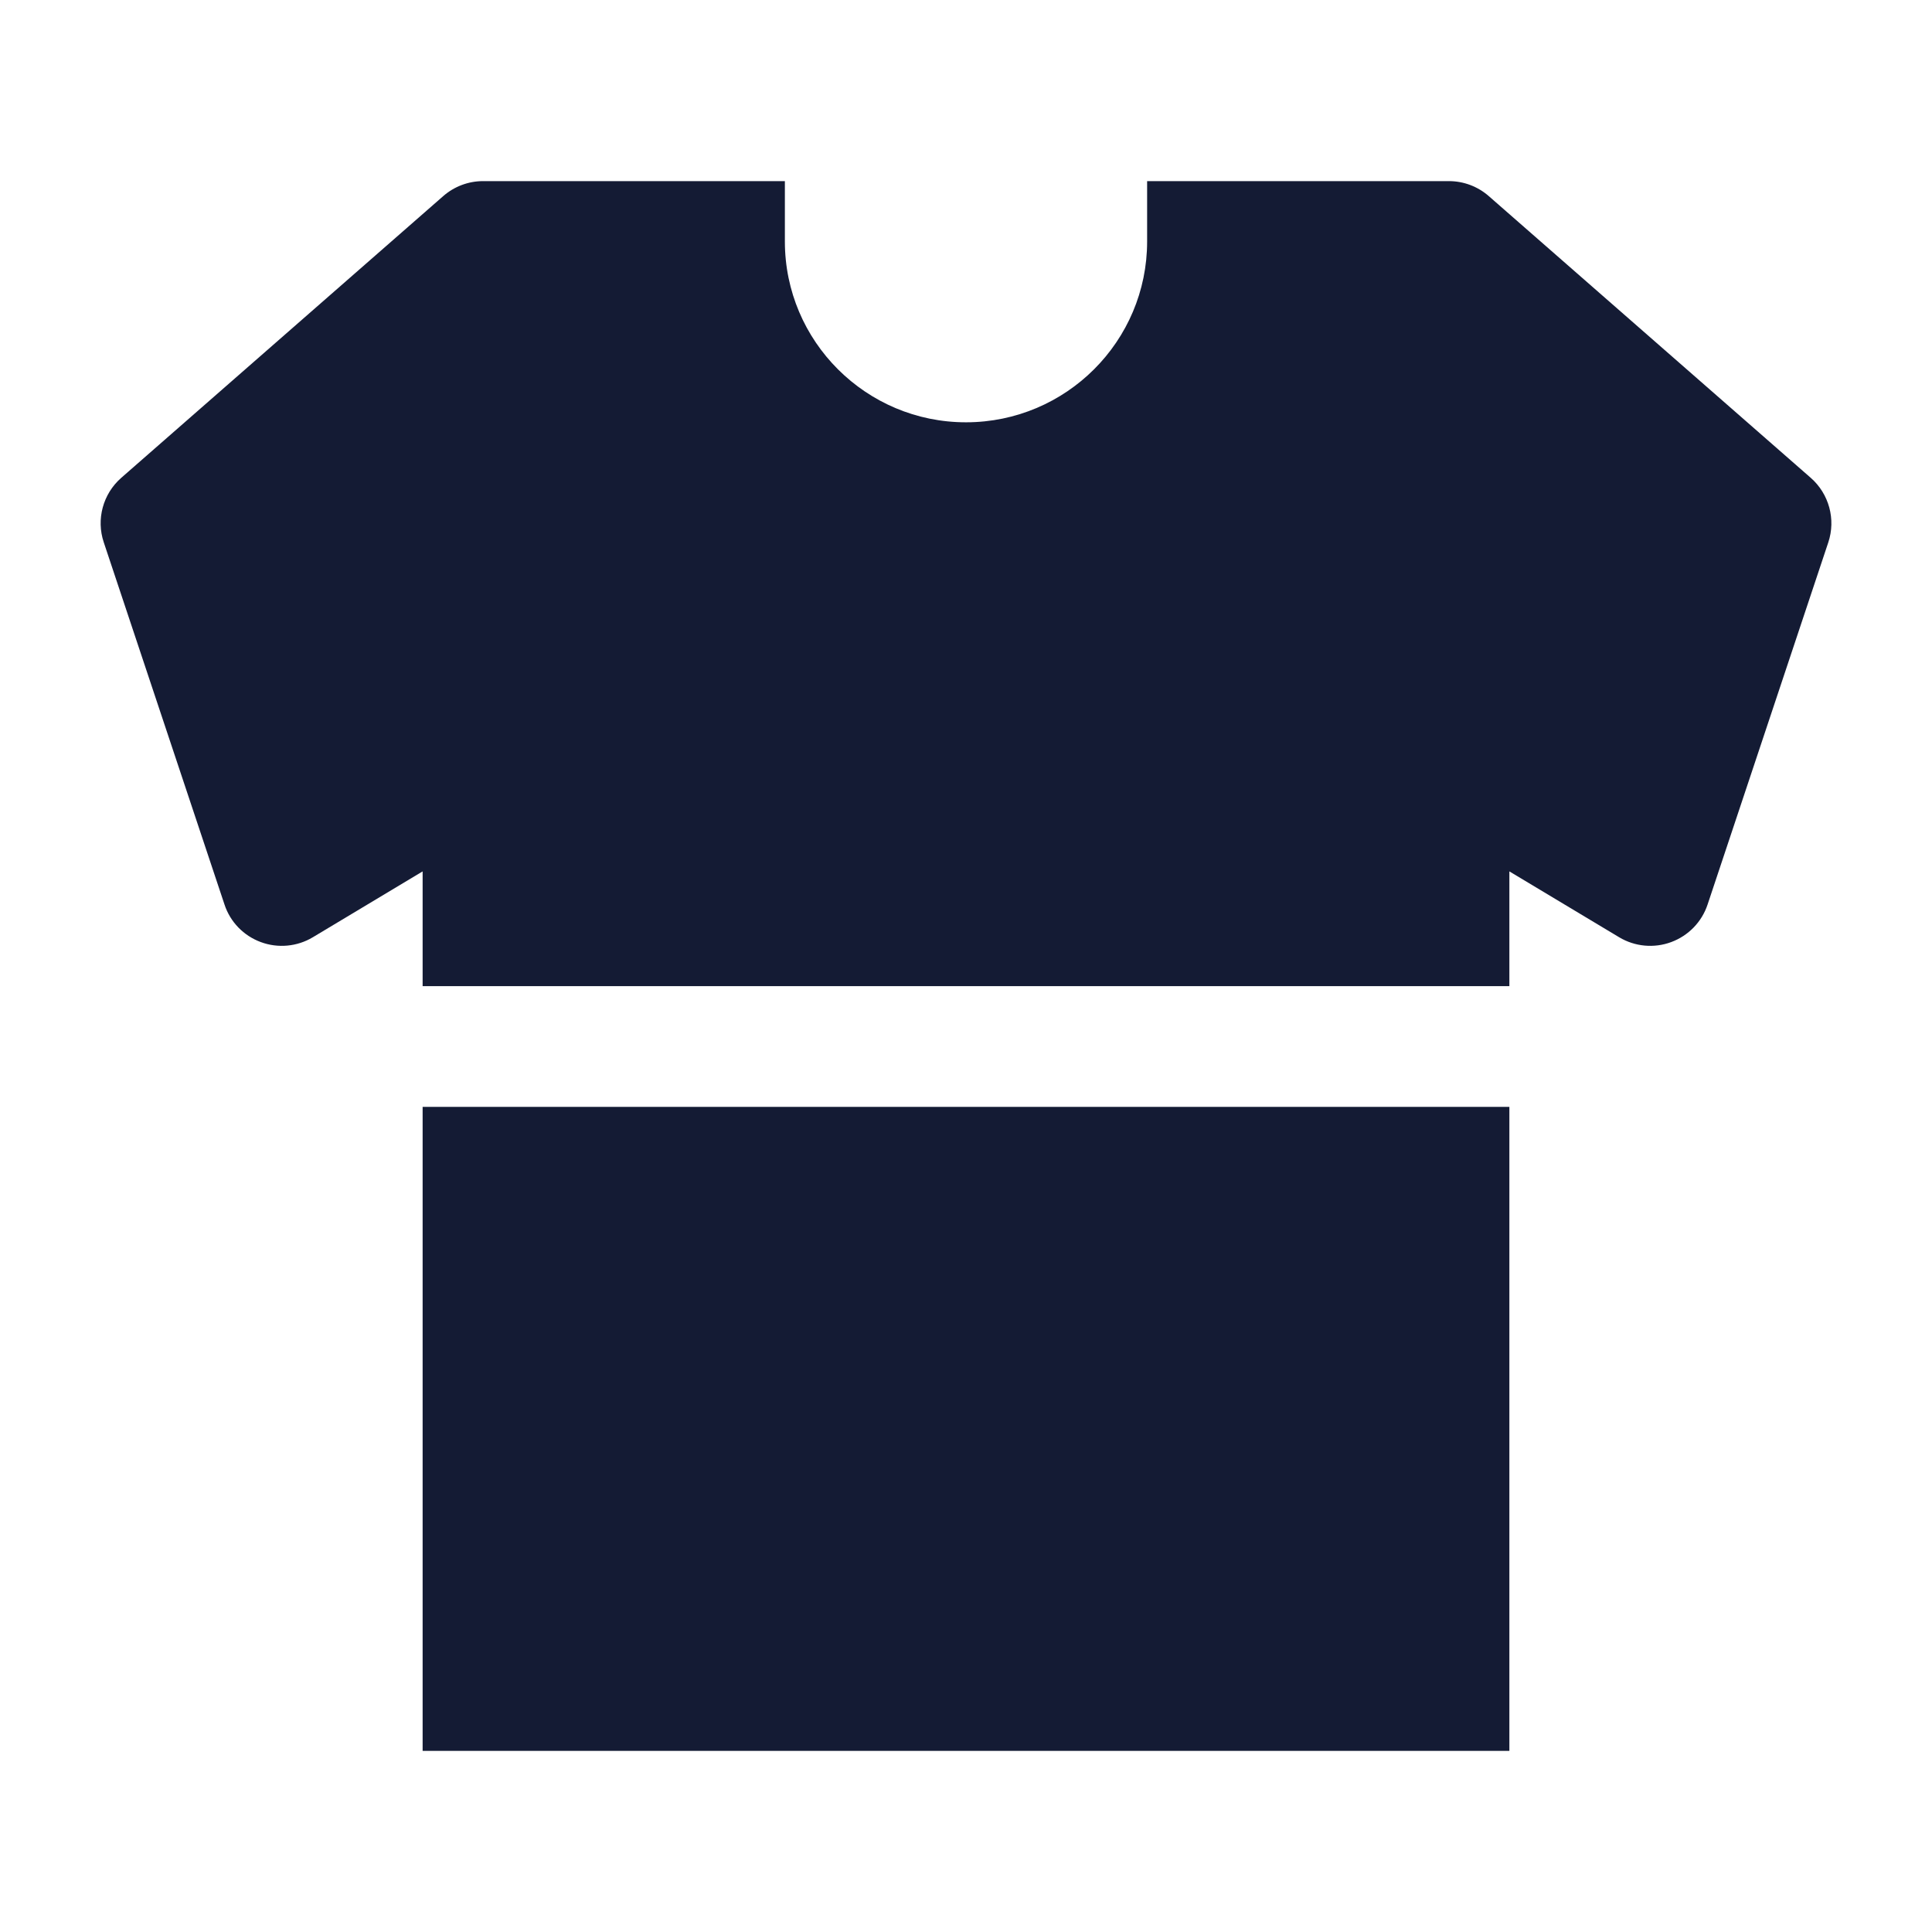 <svg width="24" height="24" viewBox="0 0 24 24" fill="none" xmlns="http://www.w3.org/2000/svg">
<path d="M18.494 2.436C18.357 2.316 18.181 2.25 18 2.25L14.25 2.25V3C14.25 4.238 13.244 5.244 12.003 5.246C10.76 5.248 9.75 4.24 9.75 3V2.25H6C5.819 2.25 5.643 2.316 5.506 2.436L1.506 5.936C1.279 6.135 1.193 6.451 1.289 6.737L2.789 11.237C2.86 11.453 3.026 11.624 3.24 11.703C3.453 11.782 3.691 11.76 3.886 11.643L5.25 10.825V12.25H18.75V10.825L20.114 11.643C20.309 11.76 20.547 11.782 20.76 11.703C20.974 11.624 21.14 11.453 21.212 11.237L22.712 6.737C22.807 6.451 22.721 6.135 22.494 5.936L18.494 2.436Z" fill="#141B34"/>
<path d="M18.75 13.75H5.25V21.75H18.75V13.75Z" fill="#141B34"/>
</svg>
